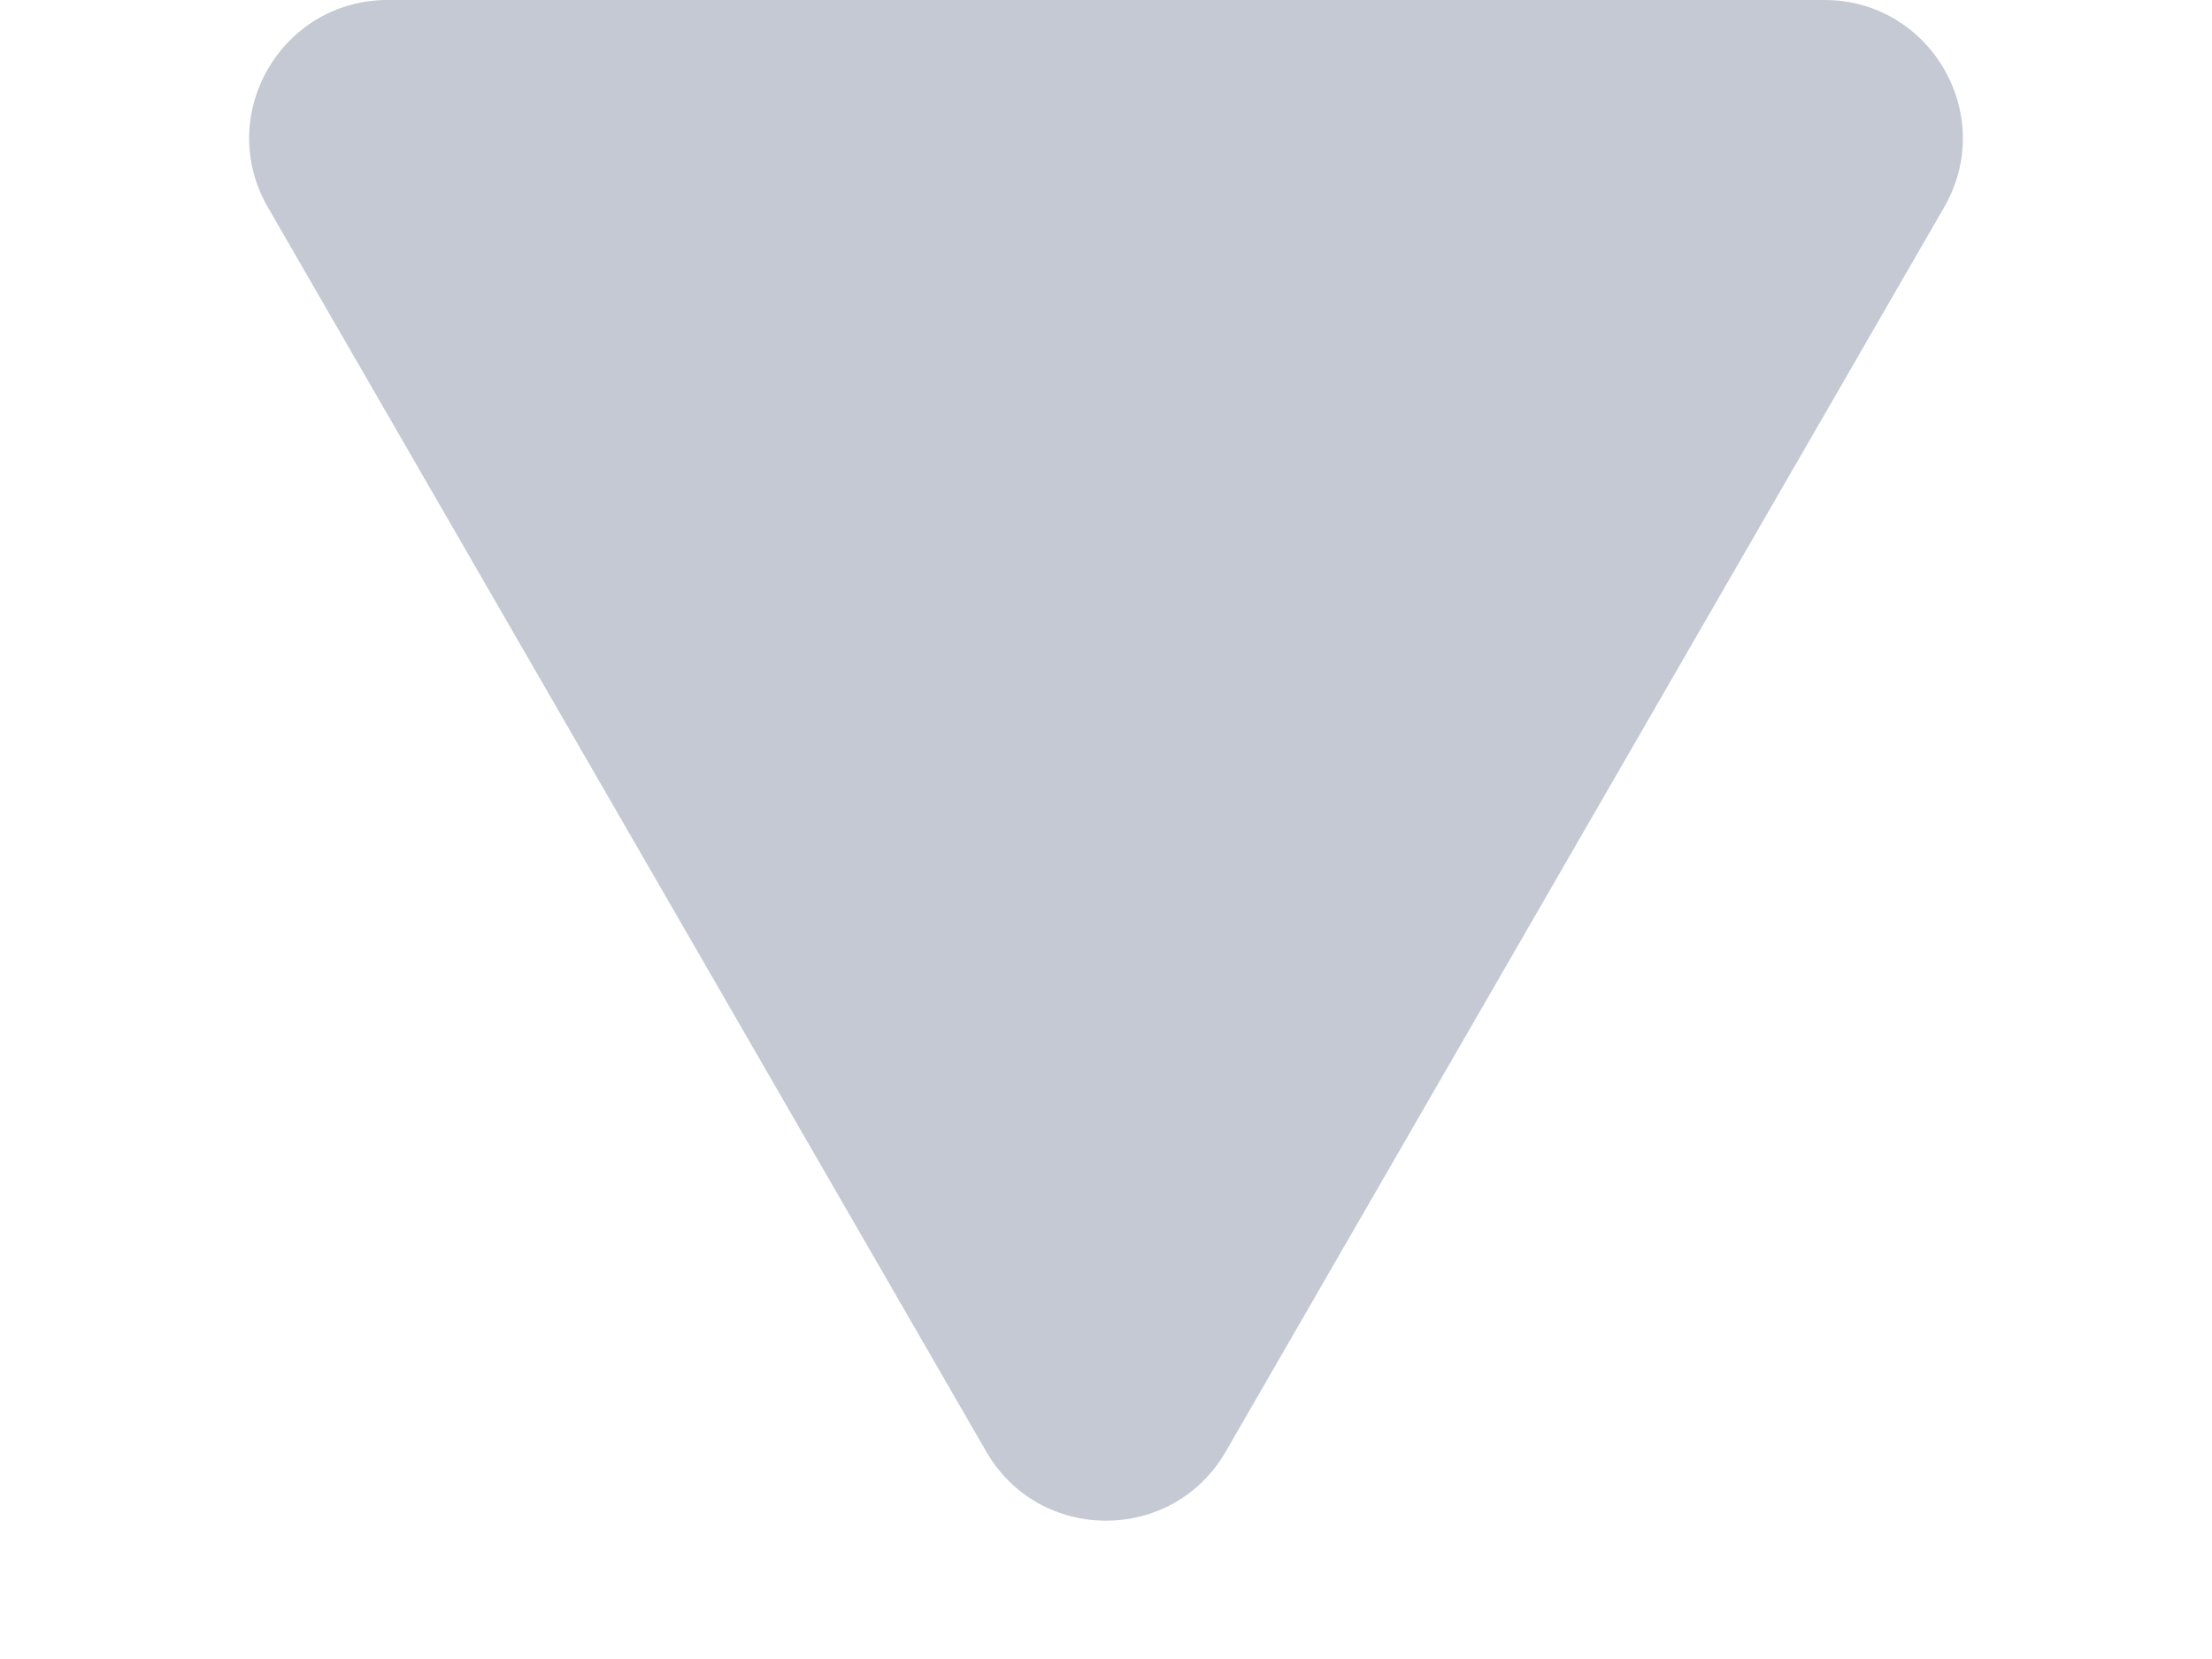 <svg width="8" height="6" viewBox="0 0 8 6" fill="none" xmlns="http://www.w3.org/2000/svg">
<path opacity="0.7" d="M3.567 5.25C3.759 5.583 4.241 5.583 4.433 5.25L7.031 0.75C7.224 0.417 6.983 0 6.598 0H1.402C1.017 0 0.776 0.417 0.969 0.75L3.567 5.25Z" fill="#ABB3C1"/>
</svg>
